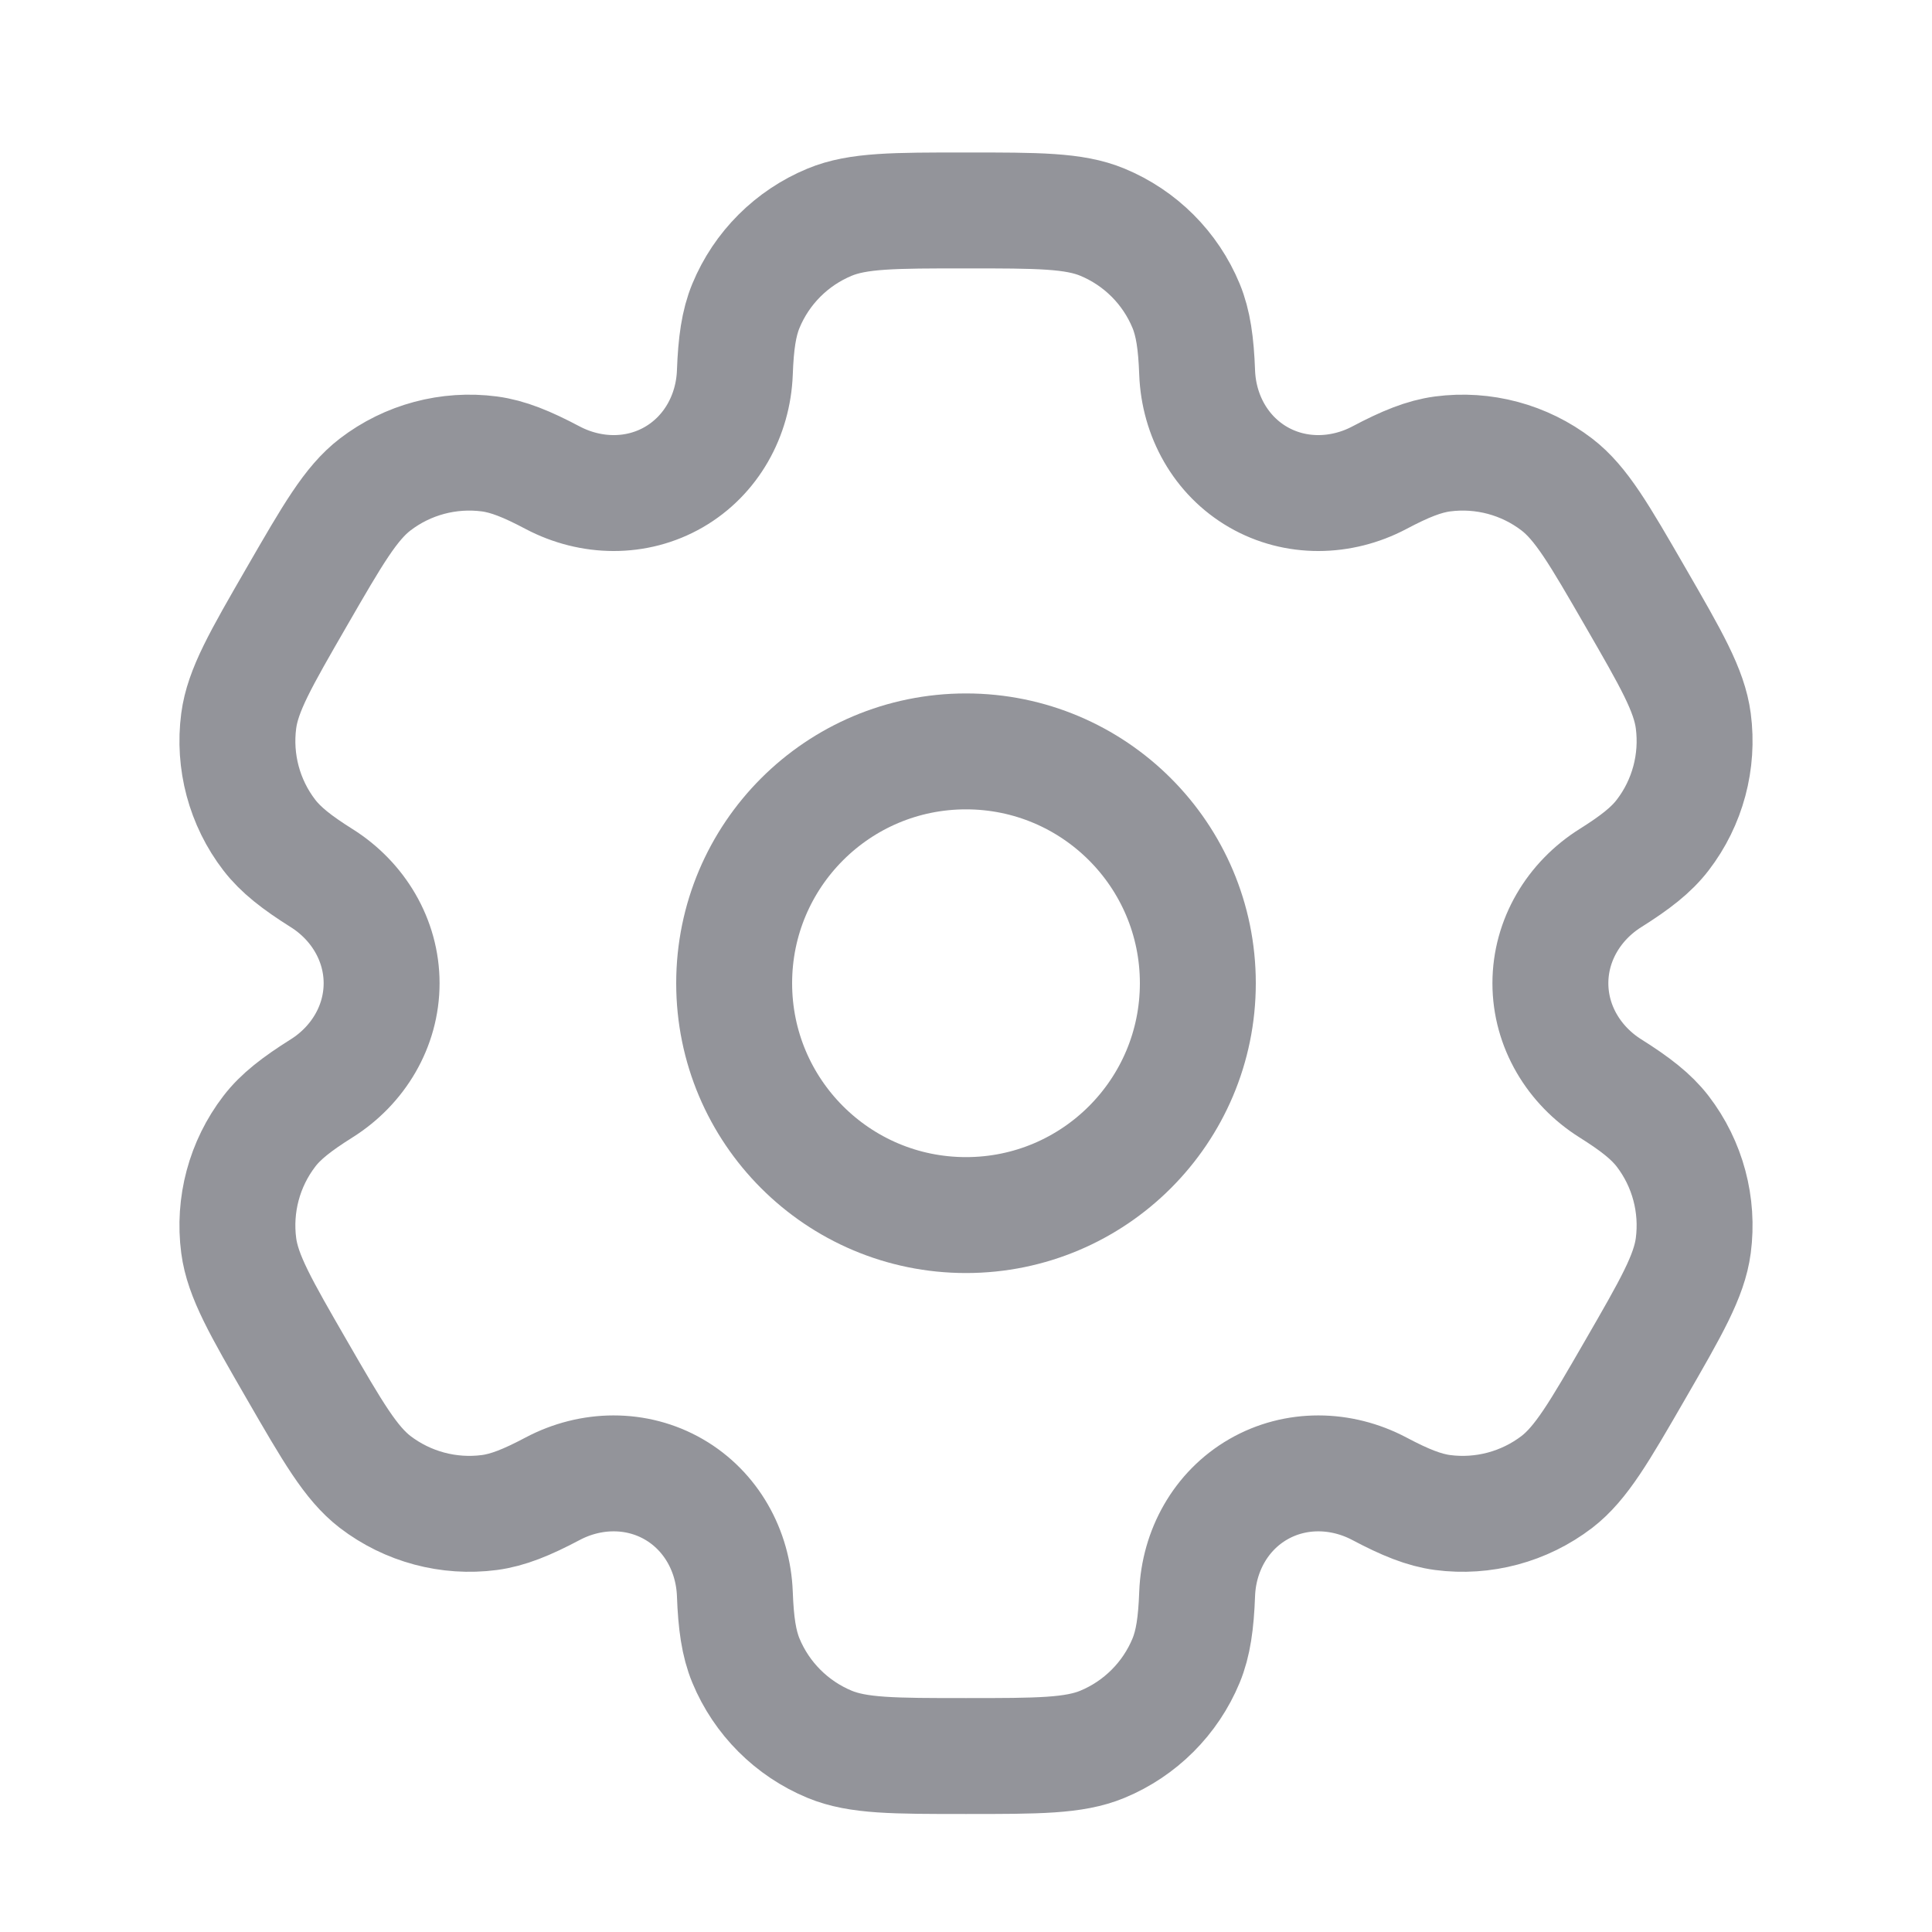 <svg width="25" height="25" viewBox="0 0 25 25" fill="none" xmlns="http://www.w3.org/2000/svg">
<circle cx="12.5" cy="12.723" r="3" stroke="#93949A" stroke-width="1.5"/>
<path d="M14.265 2.875C13.898 2.723 13.432 2.723 12.5 2.723C11.568 2.723 11.102 2.723 10.735 2.875C10.245 3.078 9.855 3.467 9.652 3.958C9.56 4.181 9.523 4.441 9.509 4.821C9.488 5.379 9.202 5.895 8.719 6.174C8.236 6.453 7.646 6.442 7.152 6.182C6.816 6.004 6.573 5.906 6.333 5.874C5.807 5.805 5.275 5.947 4.854 6.27C4.539 6.512 4.306 6.916 3.84 7.723C3.374 8.53 3.141 8.933 3.089 9.328C3.02 9.854 3.162 10.386 3.485 10.806C3.633 10.998 3.84 11.16 4.161 11.362C4.634 11.659 4.938 12.165 4.938 12.723C4.938 13.281 4.634 13.787 4.161 14.084C3.84 14.286 3.632 14.447 3.485 14.639C3.162 15.06 3.02 15.592 3.089 16.118C3.141 16.512 3.374 16.916 3.84 17.723C4.306 18.53 4.539 18.933 4.854 19.176C5.275 19.498 5.807 19.641 6.333 19.572C6.573 19.54 6.816 19.442 7.152 19.264C7.645 19.003 8.236 18.993 8.719 19.272C9.202 19.551 9.488 20.067 9.509 20.625C9.523 21.004 9.56 21.265 9.652 21.488C9.855 21.978 10.245 22.368 10.735 22.571C11.102 22.723 11.568 22.723 12.5 22.723C13.432 22.723 13.898 22.723 14.265 22.571C14.755 22.368 15.145 21.978 15.348 21.488C15.44 21.265 15.477 21.004 15.491 20.625C15.512 20.067 15.798 19.551 16.281 19.272C16.764 18.993 17.354 19.003 17.848 19.264C18.184 19.442 18.427 19.54 18.667 19.572C19.193 19.641 19.725 19.498 20.146 19.176C20.461 18.933 20.694 18.53 21.16 17.723C21.626 16.916 21.859 16.512 21.911 16.118C21.98 15.592 21.838 15.06 21.515 14.639C21.367 14.447 21.16 14.286 20.839 14.084C20.366 13.787 20.062 13.281 20.062 12.723C20.062 12.165 20.366 11.659 20.839 11.362C21.16 11.16 21.367 10.999 21.515 10.806C21.838 10.386 21.98 9.854 21.911 9.328C21.859 8.933 21.626 8.53 21.16 7.723C20.694 6.916 20.461 6.512 20.146 6.27C19.725 5.947 19.193 5.805 18.667 5.874C18.427 5.906 18.184 6.004 17.848 6.182C17.355 6.442 16.764 6.453 16.281 6.174C15.798 5.895 15.512 5.379 15.491 4.821C15.477 4.441 15.44 4.181 15.348 3.958C15.145 3.467 14.755 3.078 14.265 2.875Z" stroke="#93949A" stroke-width="1.5"/>
</svg>
